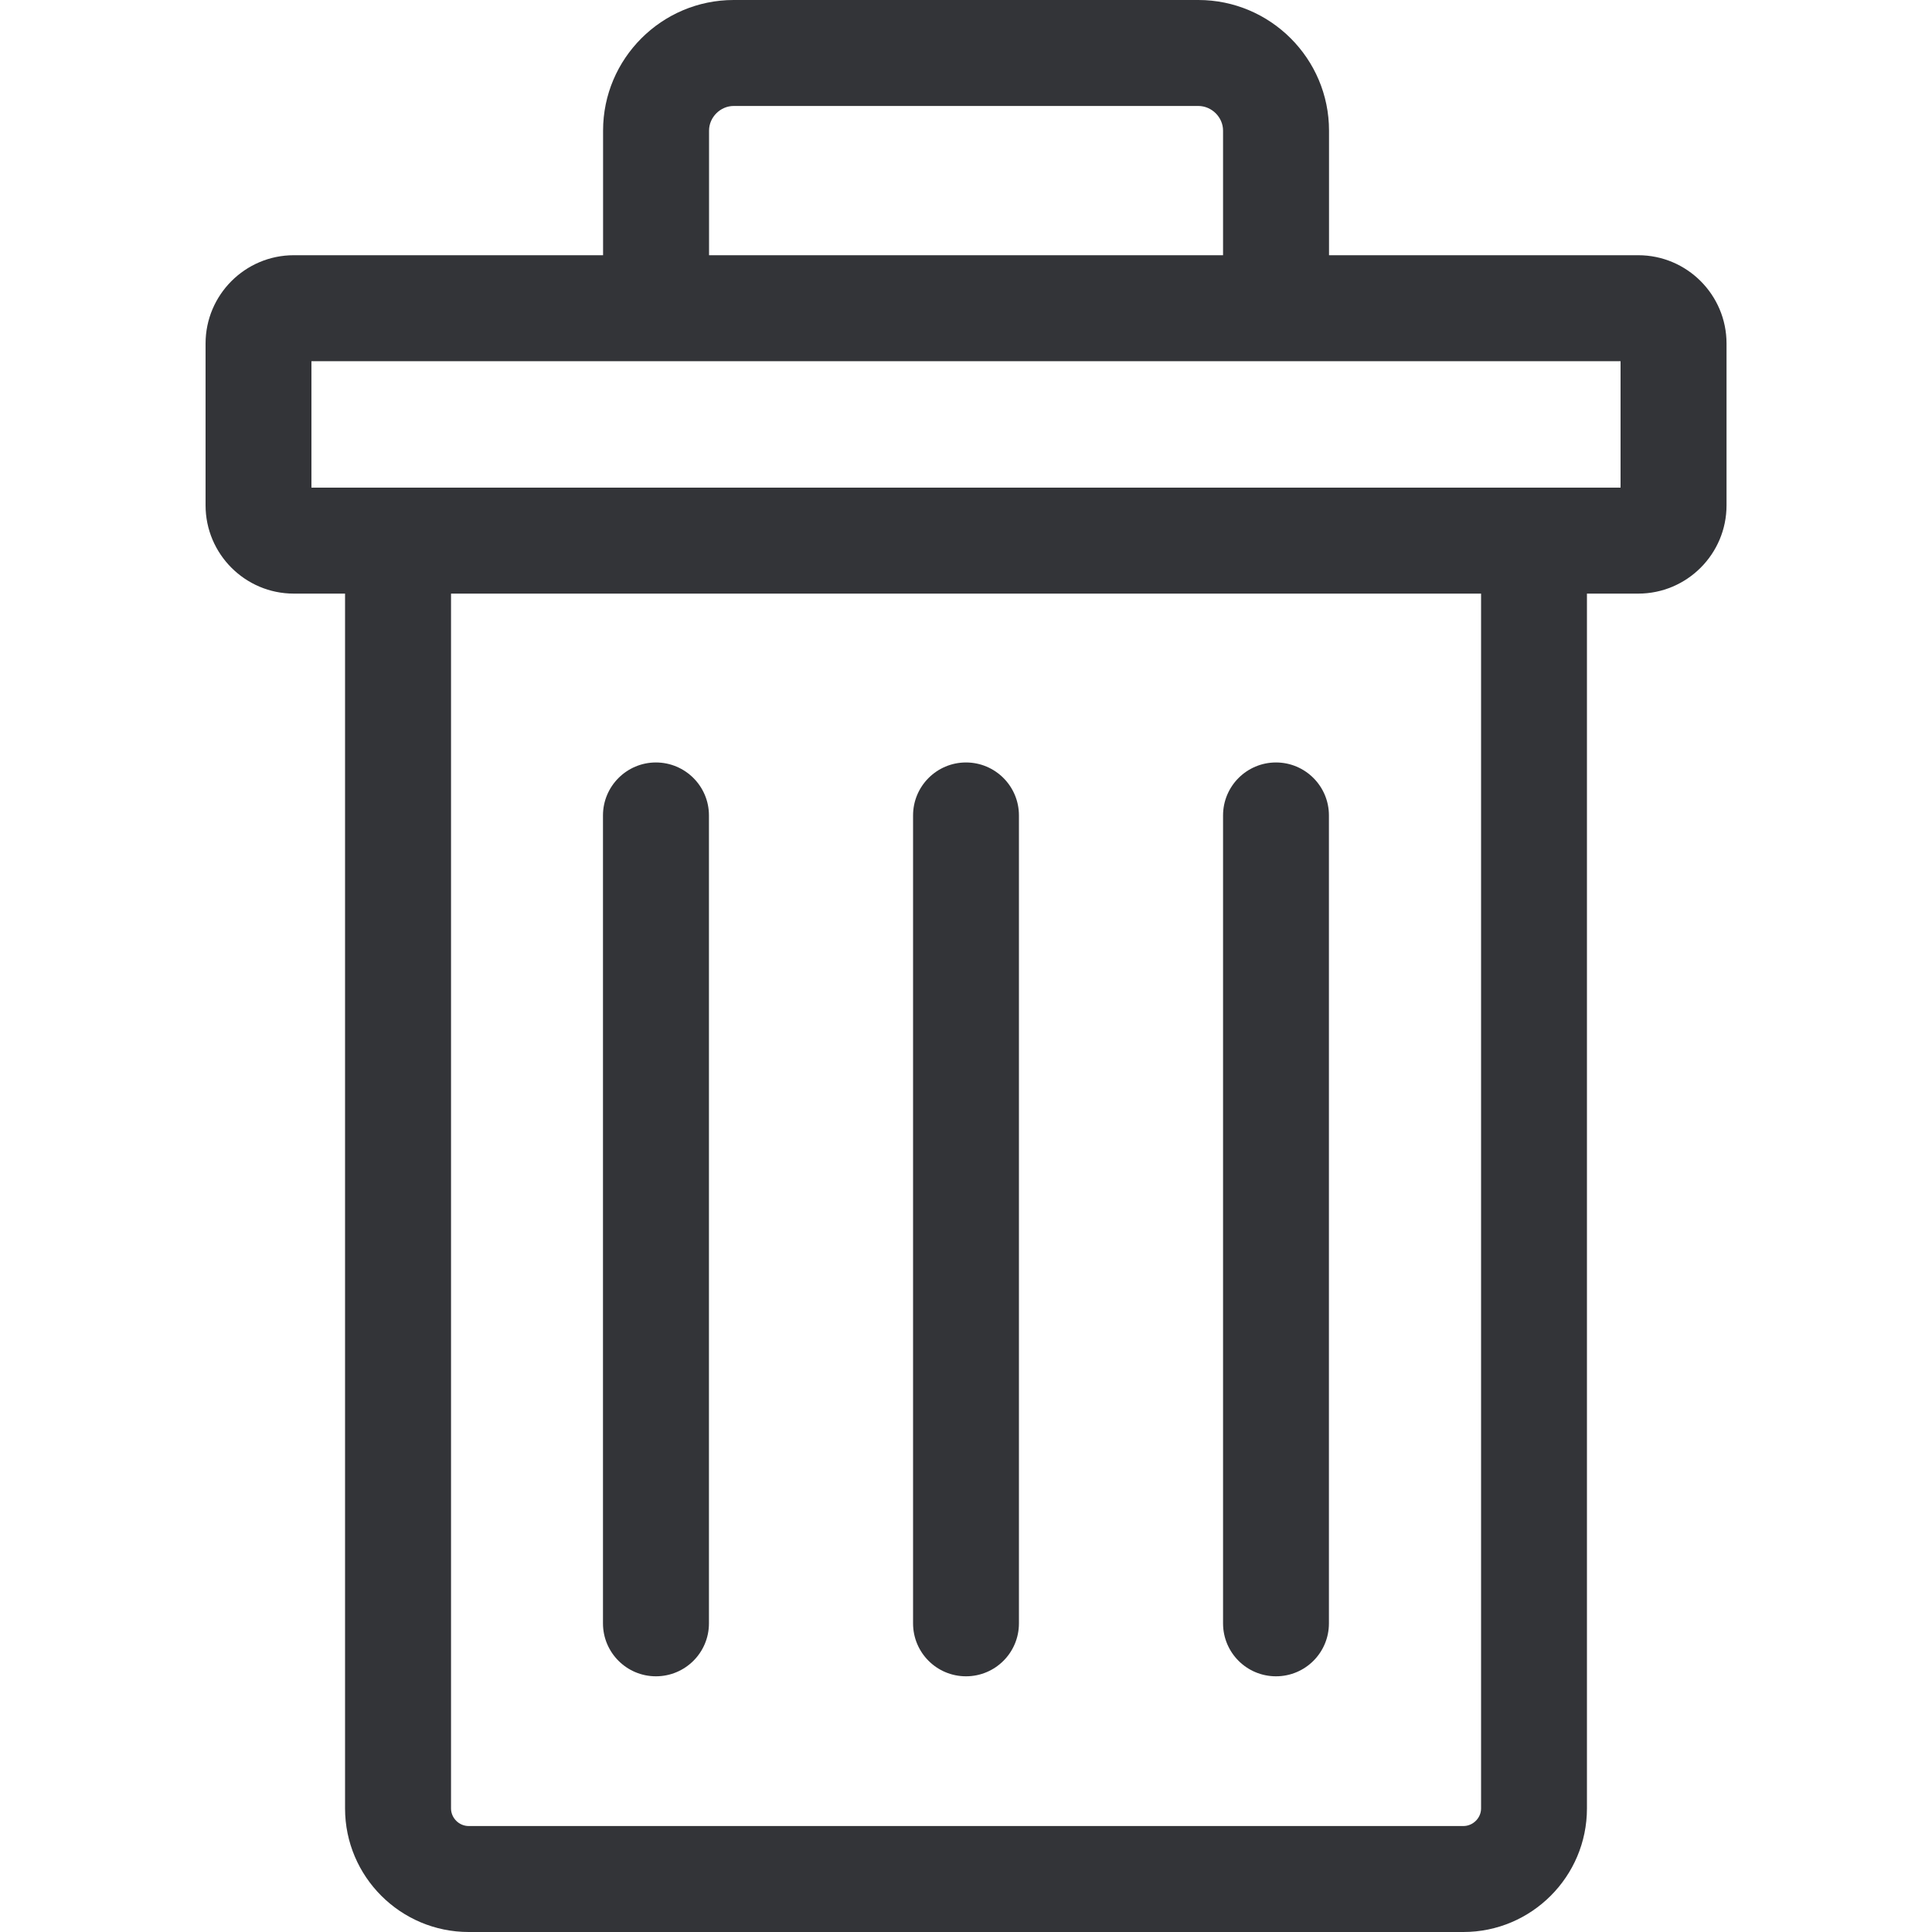<svg width="20" height="20" viewBox="0 0 20 20" fill="none" xmlns="http://www.w3.org/2000/svg">
<path d="M16.959 2.642H13.758V1.352C13.758 0.607 13.151 0 12.405 0H7.595C6.85 0 6.243 0.607 6.243 1.352V2.642H3.041C2.538 2.642 2.128 3.052 2.128 3.556V5.231C2.128 5.735 2.538 6.145 3.041 6.145H3.572V18.721C3.572 19.426 4.146 20 4.852 20H15.149C15.854 20 16.428 19.426 16.428 18.721V6.145H16.959C17.463 6.145 17.873 5.735 17.873 5.231V3.556C17.873 3.052 17.463 2.642 16.959 2.642ZM7.34 1.352C7.34 1.214 7.457 1.097 7.595 1.097H12.405C12.544 1.097 12.661 1.214 12.661 1.352V2.642H7.34V1.352ZM15.332 18.721C15.332 18.82 15.248 18.903 15.149 18.903H4.852C4.752 18.903 4.669 18.82 4.669 18.721V6.145H15.332V18.721ZM16.776 5.048H3.224V3.739H16.776V5.048Z" fill="#333438"/>
<path d="M6.79 17.353C7.093 17.353 7.339 17.108 7.339 16.805V8.441C7.339 8.139 7.093 7.893 6.79 7.893C6.488 7.893 6.242 8.139 6.242 8.441V16.805C6.242 17.108 6.488 17.353 6.79 17.353Z" fill="#333438"/>
<path d="M10 17.353C10.303 17.353 10.548 17.108 10.548 16.805V8.441C10.548 8.139 10.303 7.893 10 7.893C9.697 7.893 9.452 8.139 9.452 8.441V16.805C9.452 17.108 9.697 17.353 10 17.353Z" fill="#333438"/>
<path d="M13.209 17.353C13.512 17.353 13.757 17.108 13.757 16.805V8.441C13.757 8.139 13.512 7.893 13.209 7.893C12.906 7.893 12.661 8.139 12.661 8.441V16.805C12.661 17.108 12.906 17.353 13.209 17.353Z" fill="#333438"/>
</svg>
